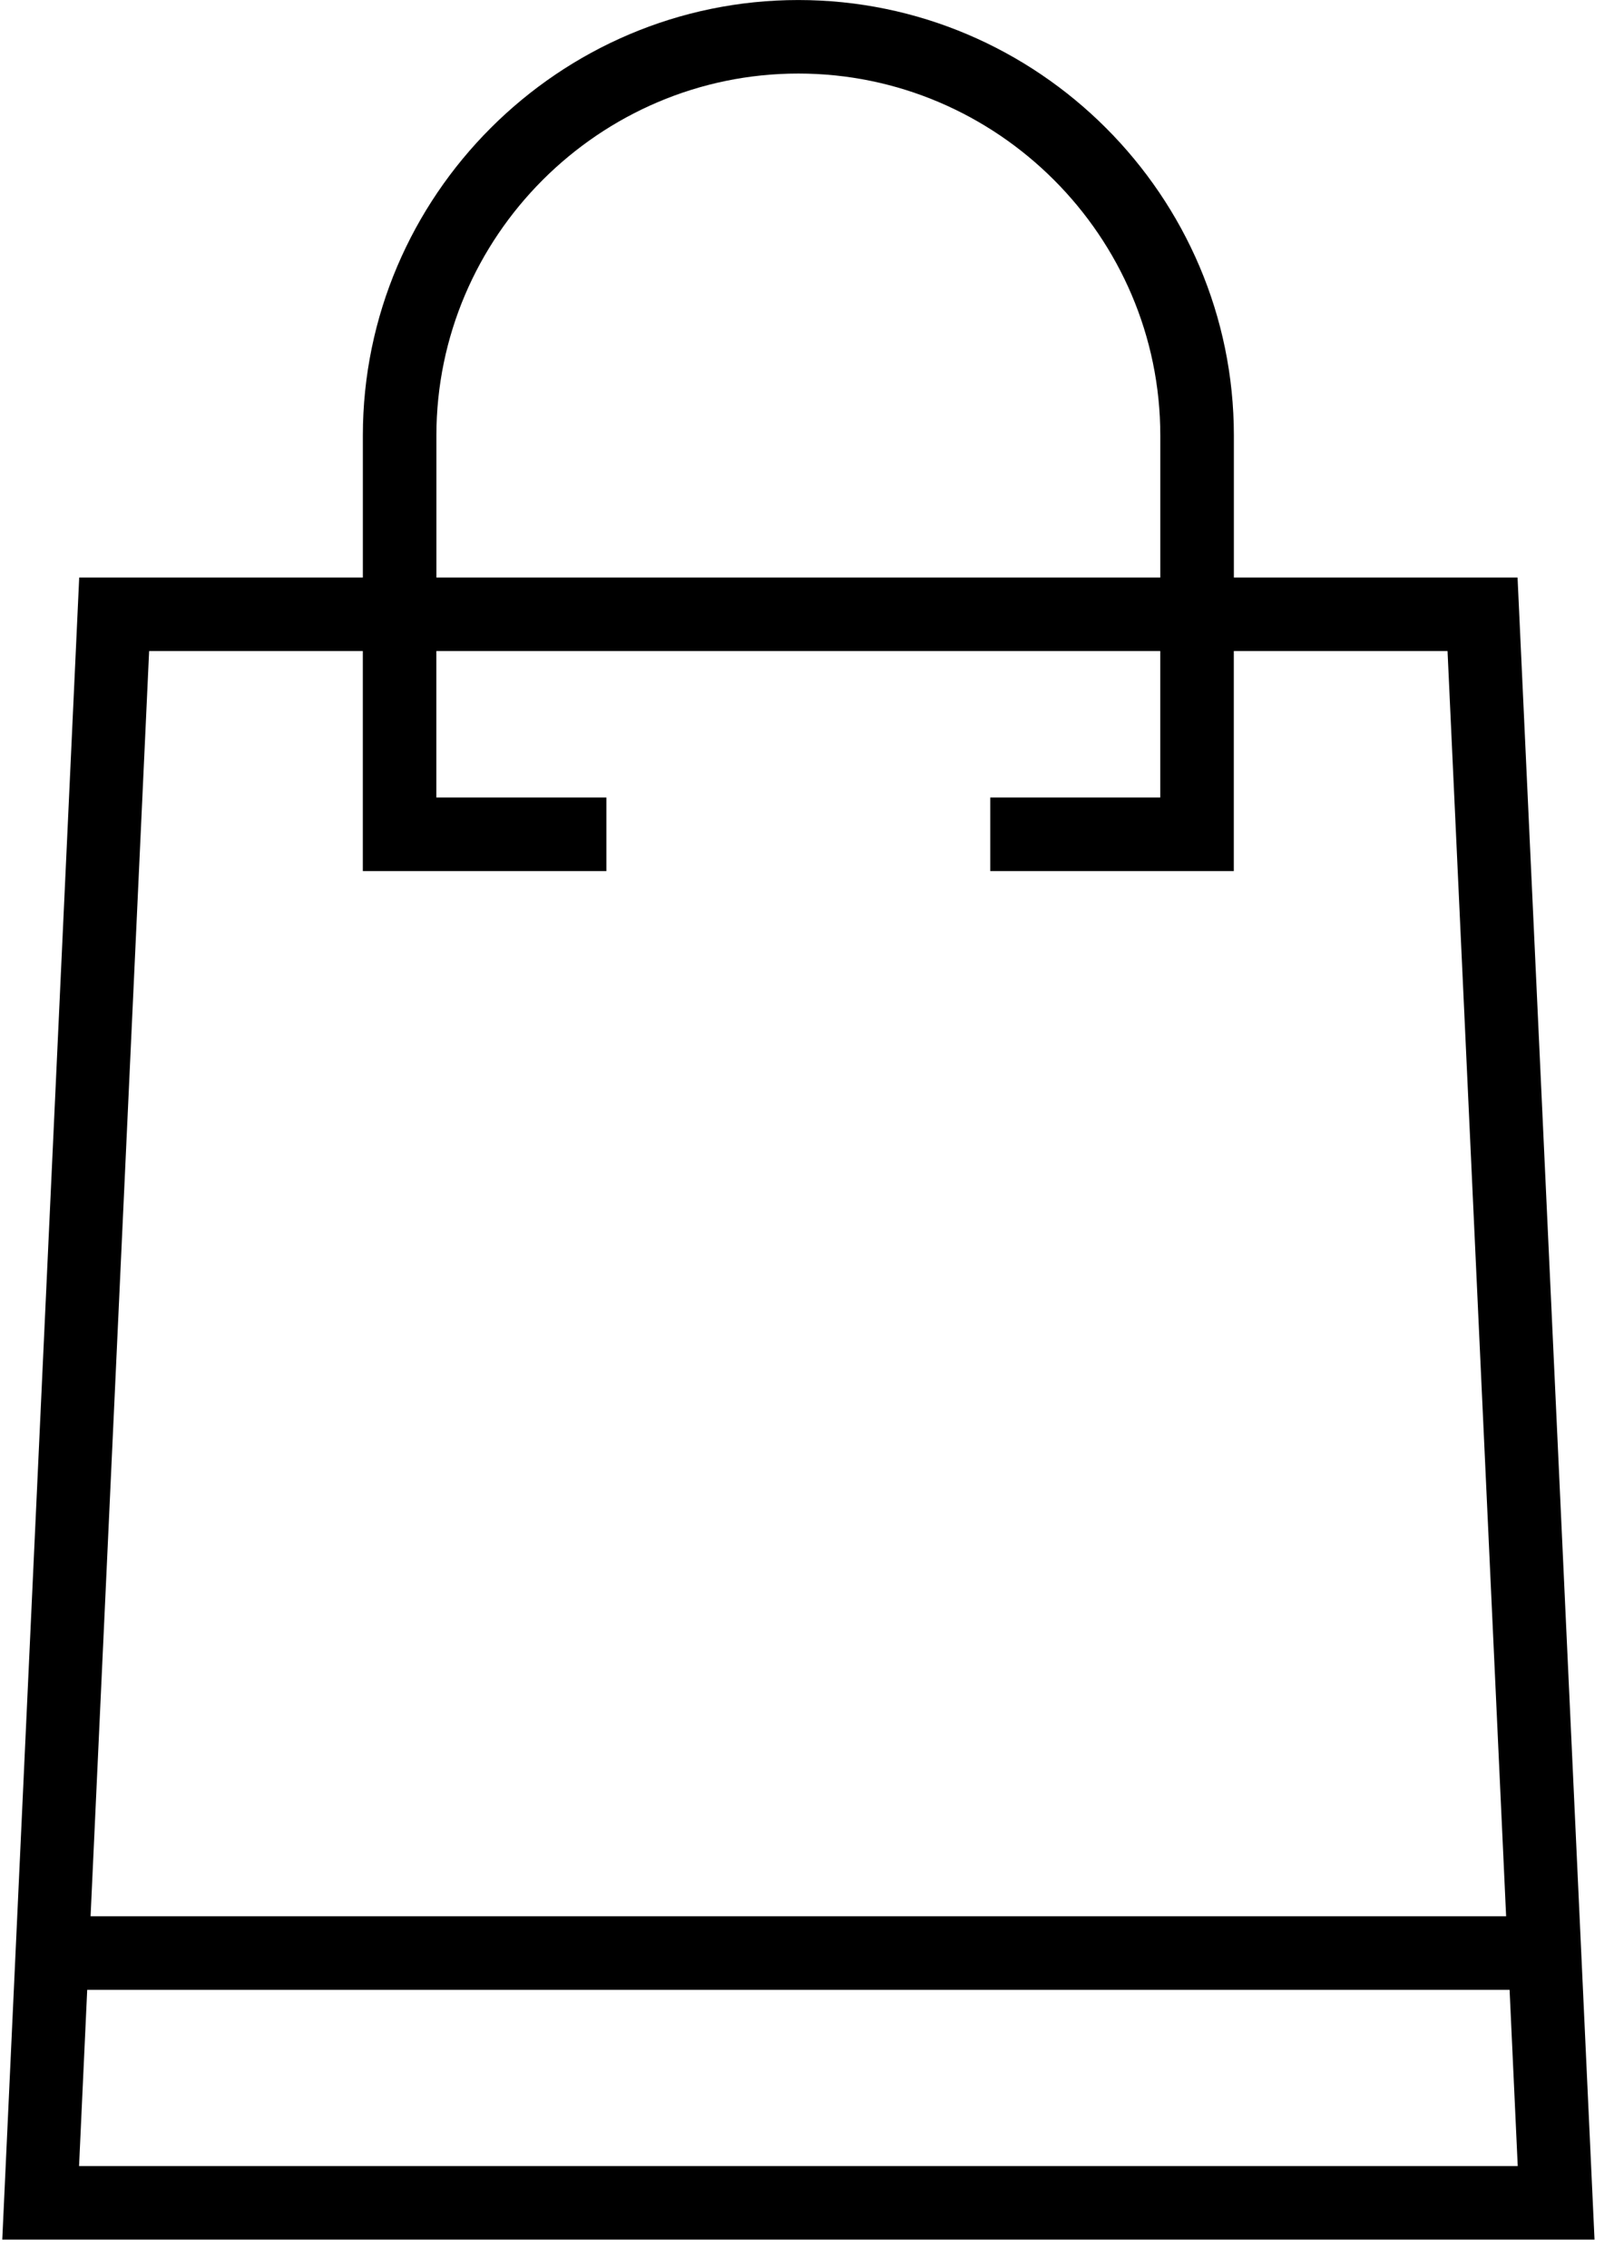 <svg width="53" height="74" viewBox="0 0 53 74" fill="none" xmlns="http://www.w3.org/2000/svg">
<path d="M3.726 18.845H11.842V14.213C11.842 10.303 13.441 6.75 16.017 4.175C18.591 1.6 22.145 0.001 26.054 0.001C29.964 0.001 33.517 1.599 36.093 4.175C38.668 6.75 40.268 10.303 40.268 14.213V18.845H49.526C50.365 36.924 51.203 55.004 52.038 73.083H0.074L2.585 18.845H3.727H3.726ZM2.956 62.531H49.153L47.241 21.245H40.266V28.425H32.318V26.024H37.866V21.245H14.24V26.024H19.79V28.425H11.841V21.245H4.867L2.956 62.531ZM49.264 64.931H2.846L2.58 70.683H49.532L49.266 64.931H49.264ZM14.242 18.845H37.867V14.213C37.867 10.966 36.538 8.013 34.396 5.871C32.255 3.73 29.302 2.4 26.054 2.4C22.807 2.4 19.853 3.73 17.712 5.871C15.571 8.012 14.242 10.966 14.242 14.213V18.845Z" fill="black"/>
</svg>
